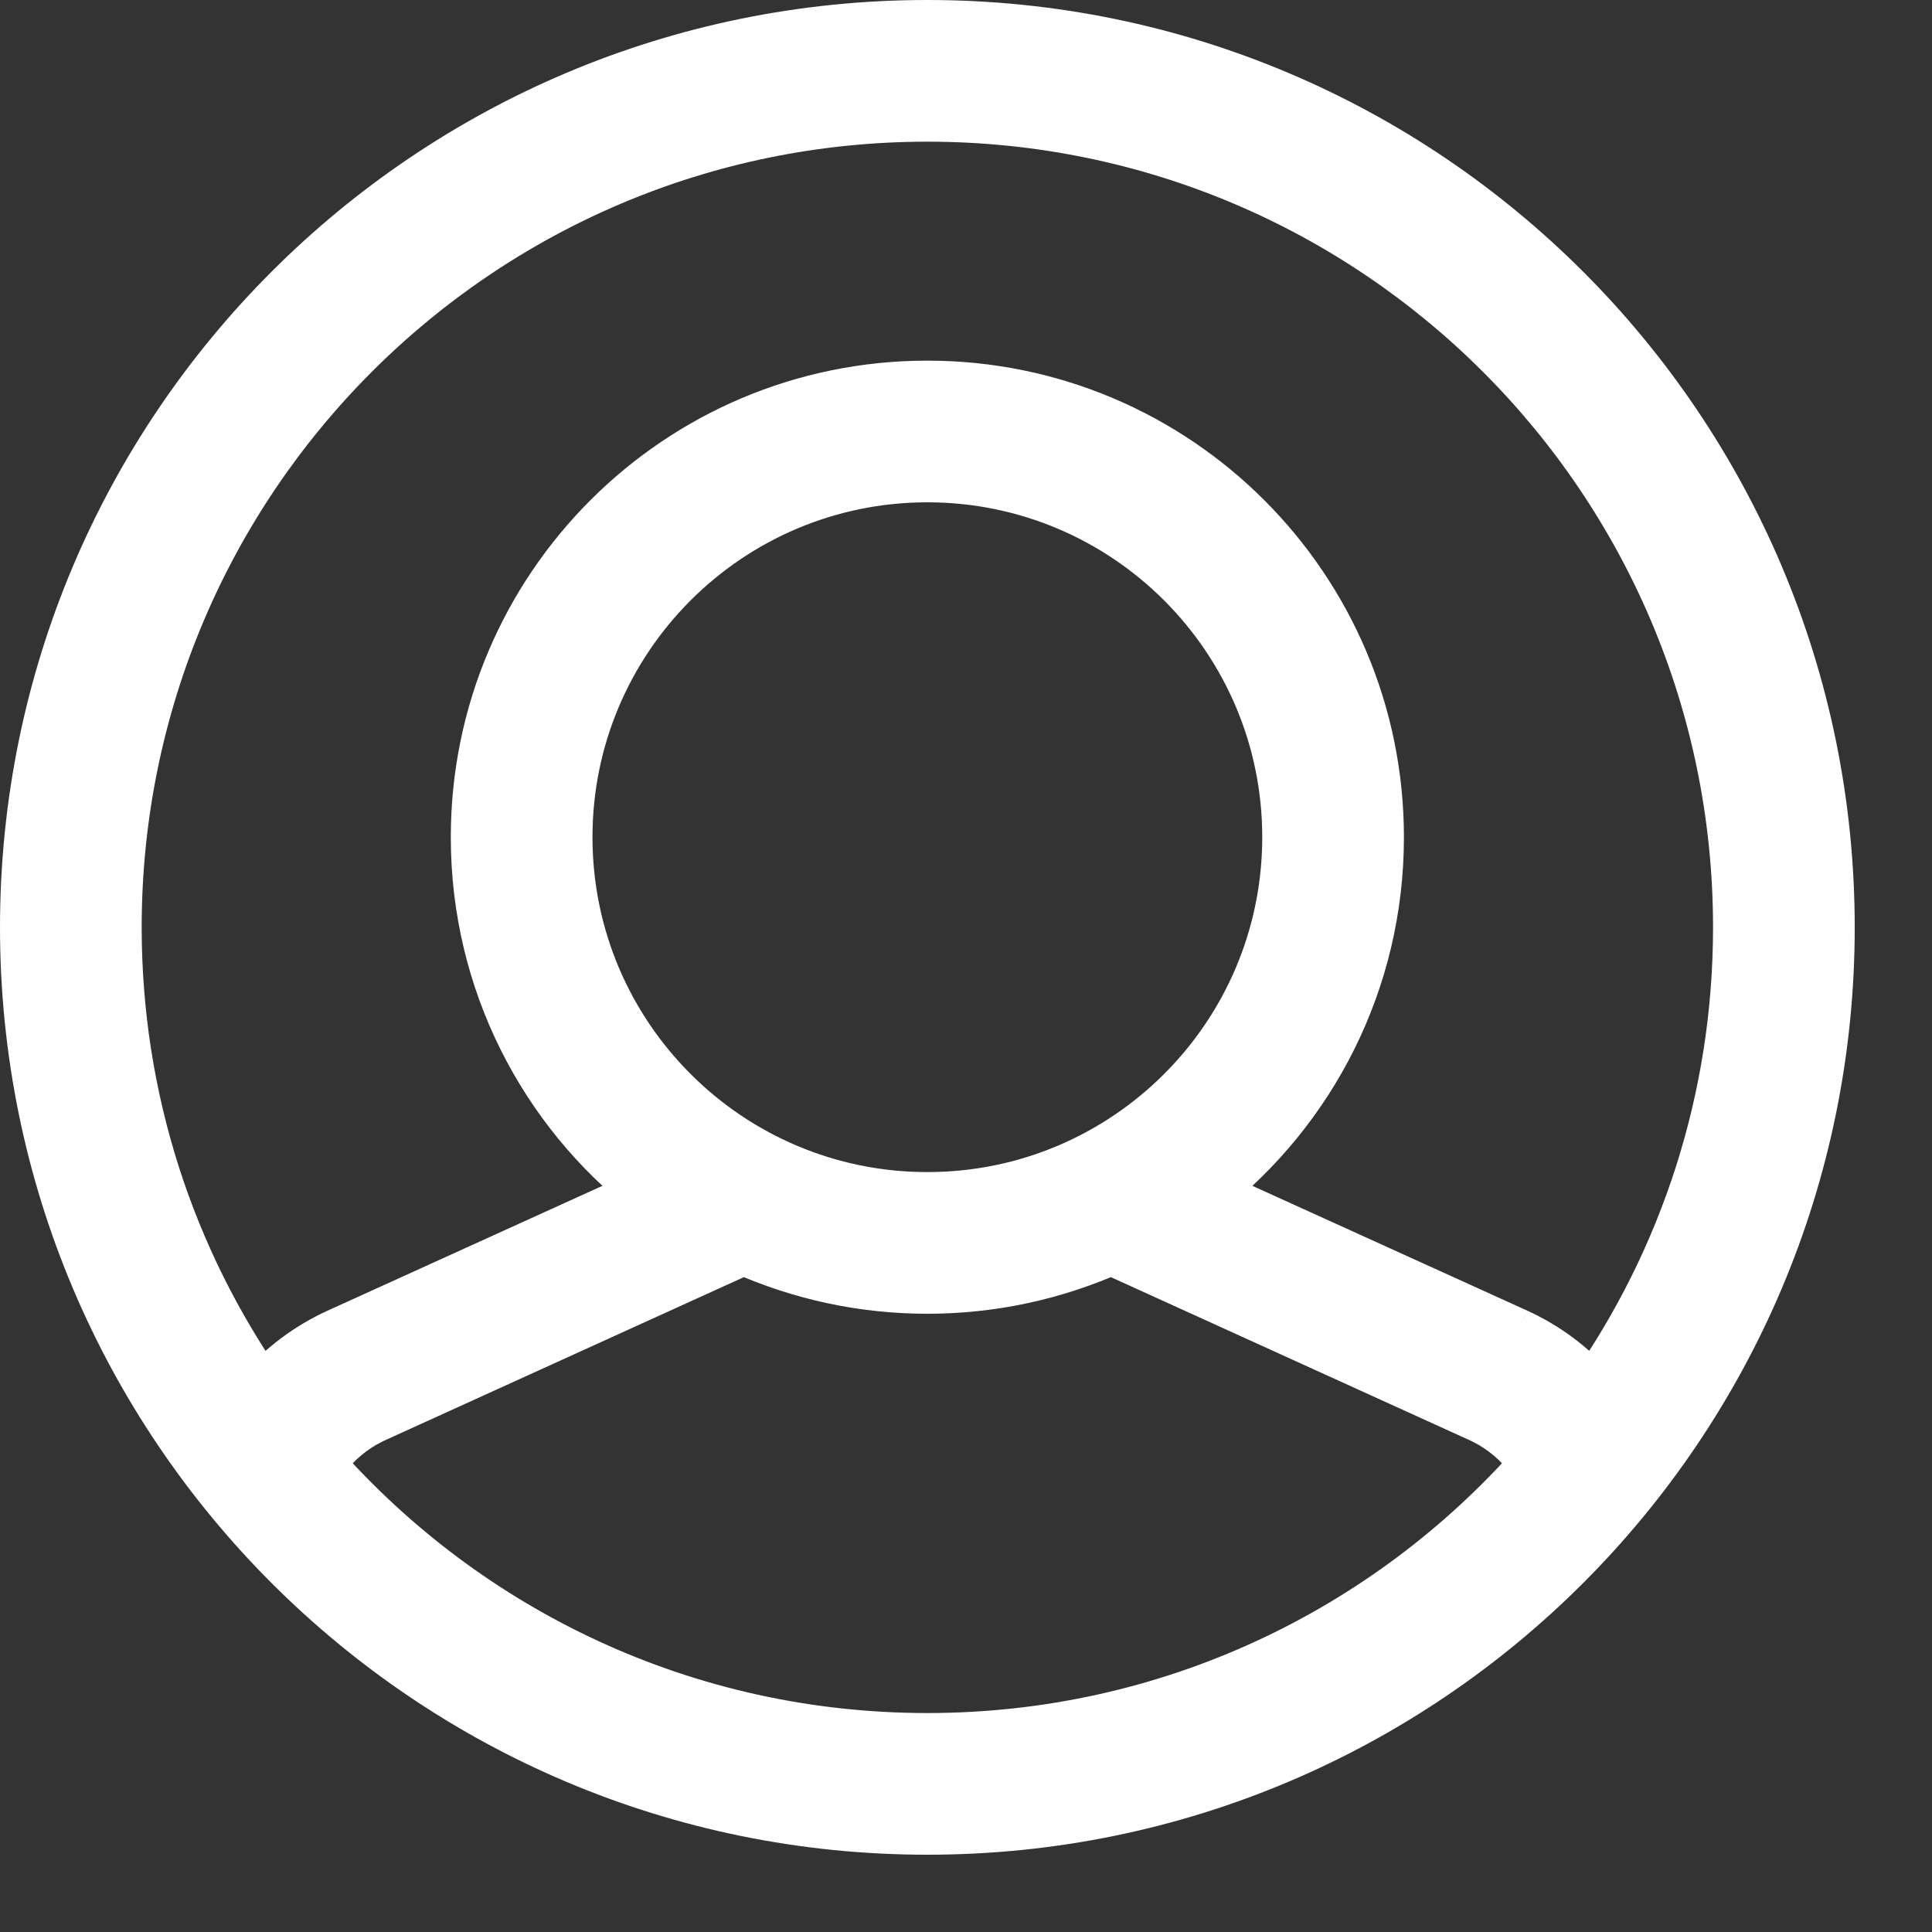 <?xml version="1.0" encoding="utf-8"?>
<svg width="15px" height="15px" viewBox="0 0 15 15" version="1.1" xmlns:xlink="http://www.w3.org/1999/xlink" xmlns="http://www.w3.org/2000/svg">
  <rect x="0" y="0" width="15" height="15" fill="#333333" stroke="none"/>
  <g id="user-circle" transform="translate(0.2 0.2)">
    <path d="M11.575 10.158L9.155 9.059C9.974 8.418 10.5 7.421 10.5 6.3C10.5 4.367 8.933 2.8 7 2.8C5.067 2.8 3.5 4.367 3.5 6.3C3.5 7.421 4.026 8.418 4.846 9.059L2.426 10.158C2.196 10.263 1.994 10.415 1.831 10.602C1.118 9.581 0.7 8.339 0.7 7C0.7 3.521 3.521 0.7 7 0.7C10.48 0.7 13.3 3.521 13.3 7C13.3 8.339 12.882 9.581 12.169 10.602C12.007 10.415 11.805 10.263 11.575 10.158M4.2 6.3C4.2 4.754 5.454 3.5 7 3.5C8.546 3.5 9.8 4.754 9.8 6.3C9.8 7.846 8.546 9.1 7 9.1C5.454 9.1 4.2 7.846 4.2 6.3M7 13.3C5.119 13.3 3.431 12.476 2.276 11.169C2.384 11.008 2.535 10.877 2.716 10.796L5.573 9.497C6.009 9.691 6.492 9.8 7 9.8C7.508 9.8 7.991 9.691 8.427 9.497L11.285 10.796C11.465 10.877 11.616 11.008 11.724 11.169C10.569 12.476 8.881 13.3 7 13.3M7 0C3.134 0 0 3.134 0 7C0 10.866 3.134 14 7 14C10.866 14 14 10.866 14 7C14 3.134 10.866 0 7 0" id="Shape" fill="#FFFFFF" fill-rule="evenodd" stroke="#FFFFFF" stroke-width="0.4" />
  </g>
</svg>